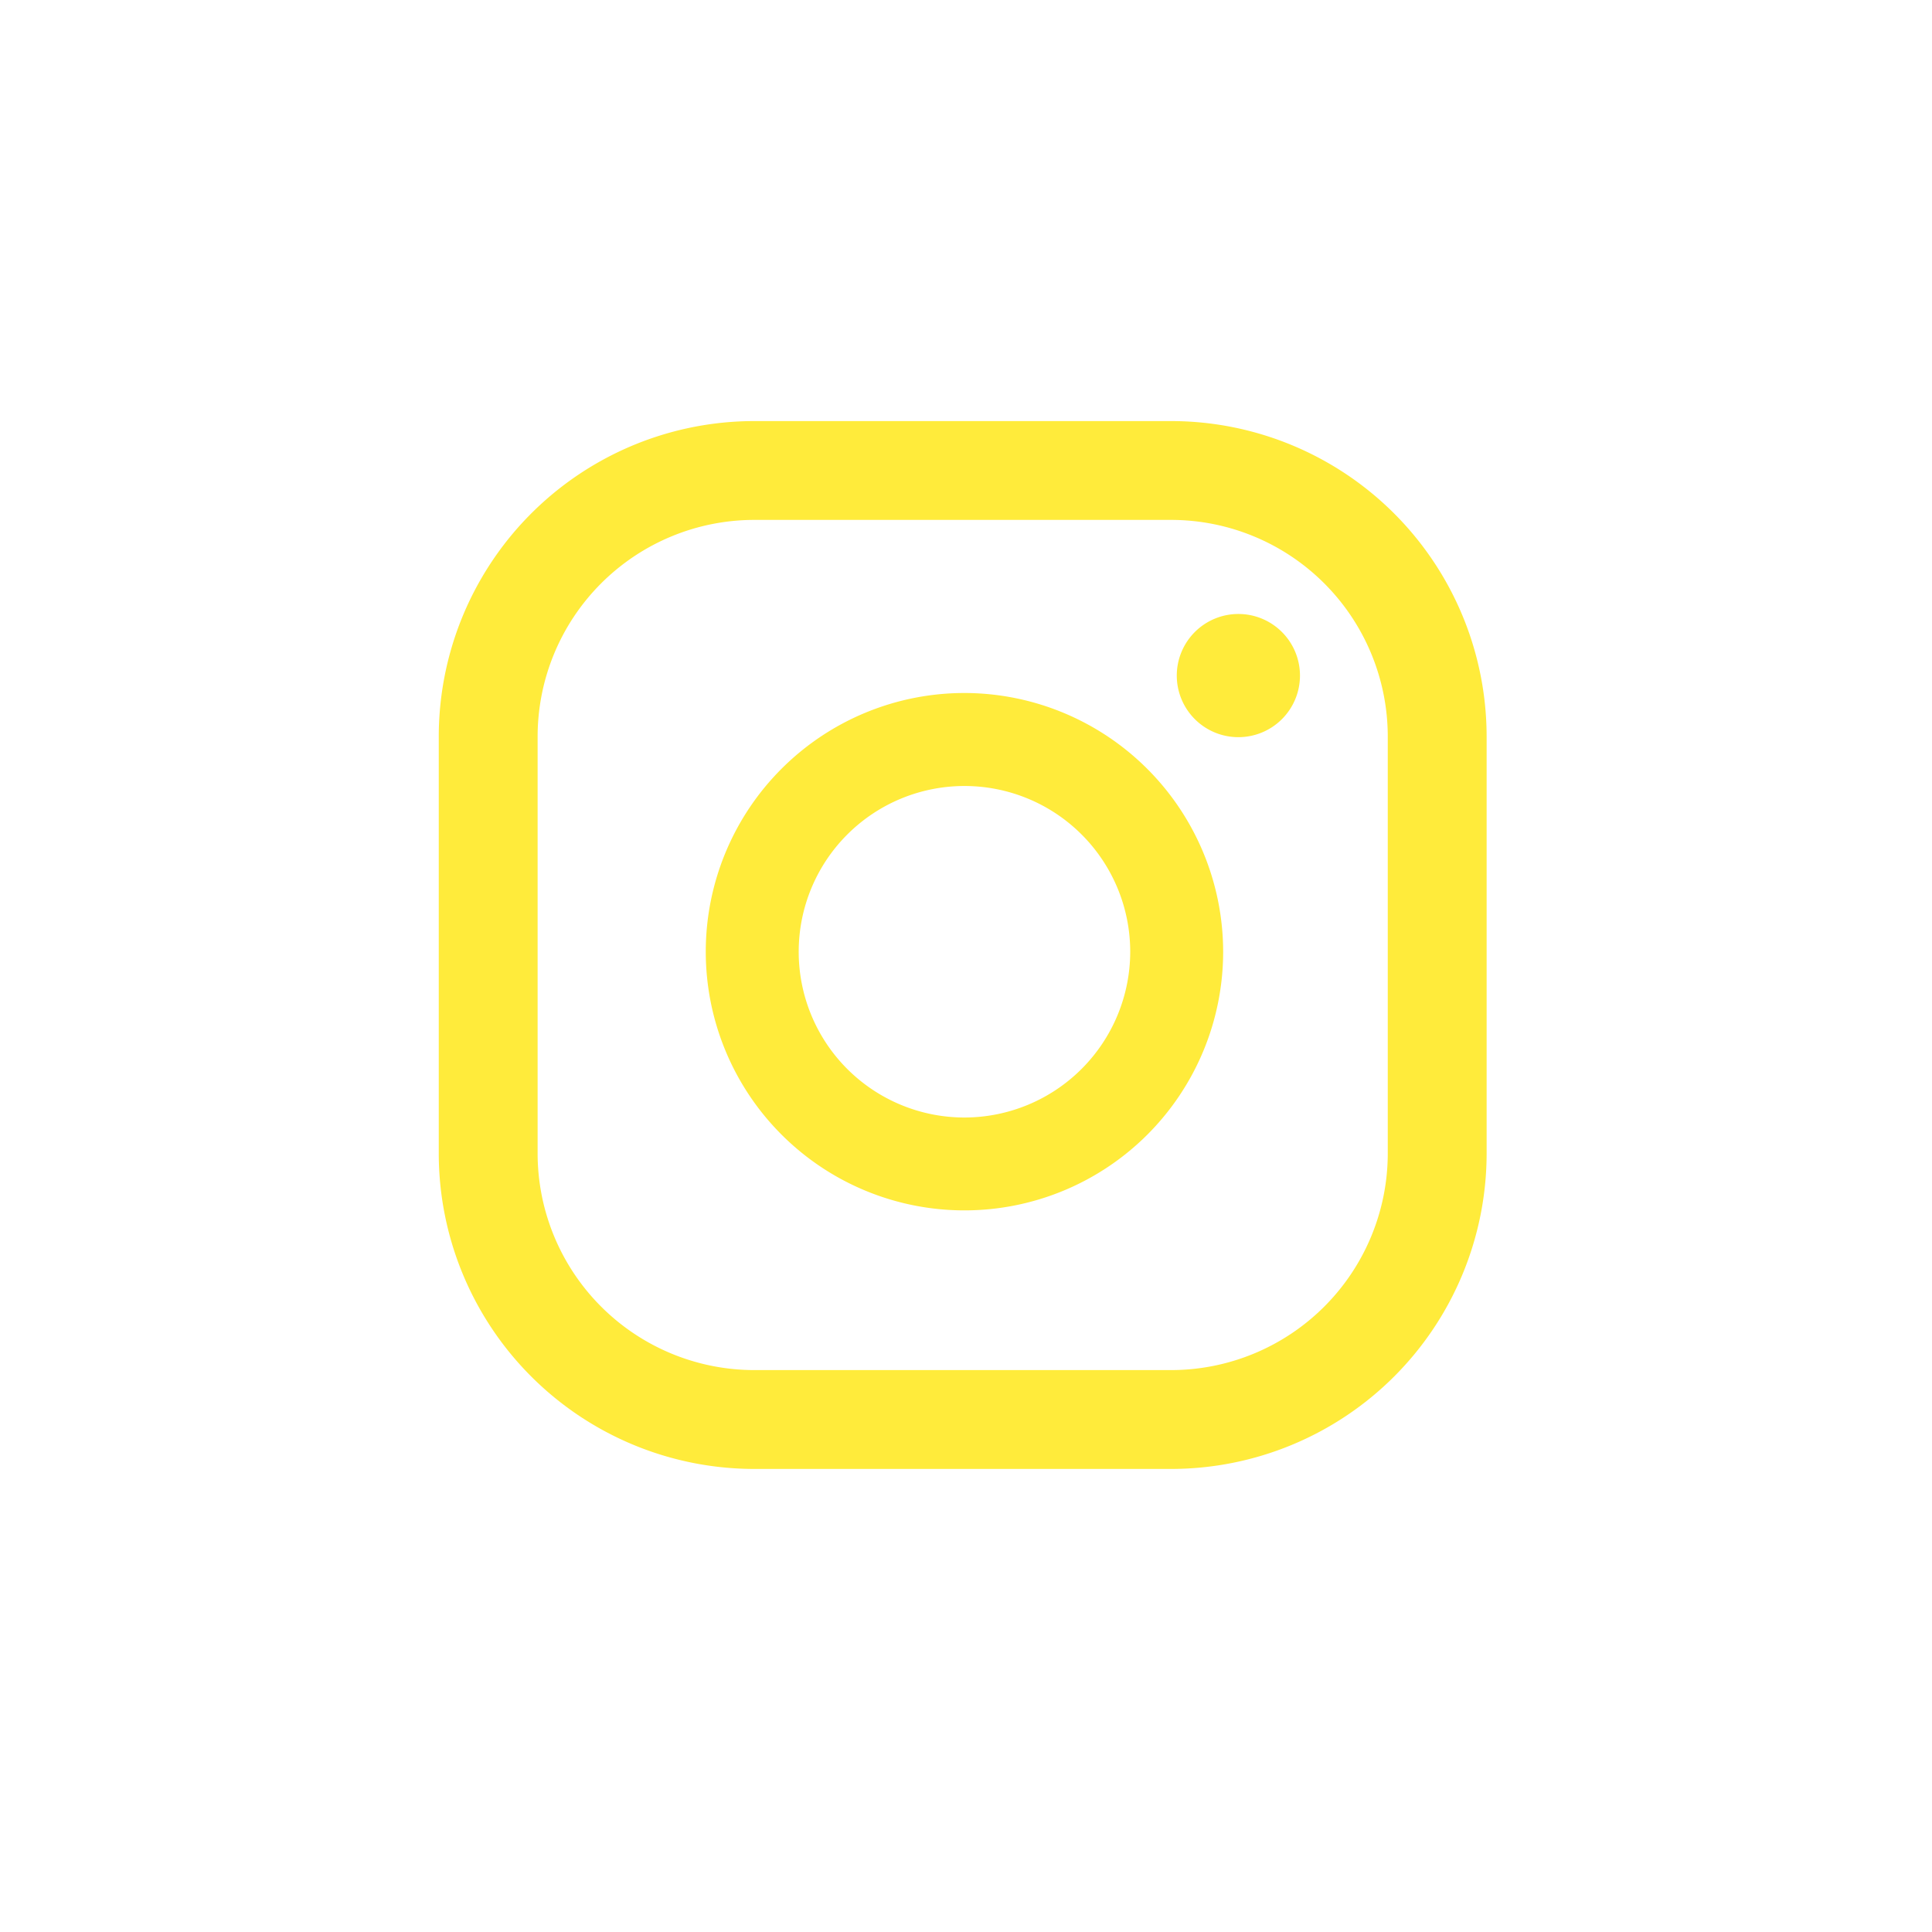 <svg xmlns="http://www.w3.org/2000/svg" width="59" height="59" viewBox="0 0 59 59">
  <g id="instagram" transform="translate(-0.495 -0.99)">
    <rect id="Rectangle_31" data-name="Rectangle 31" width="59" height="59" transform="translate(0.495 0.99)" fill="none"/>
    <path id="instagram-2" data-name="instagram" d="M28.981,22.361a6.62,6.62,0,0,1-6.62,6.62H9.639a6.62,6.62,0,0,1-6.62-6.62V9.638a6.62,6.62,0,0,1,6.62-6.62H22.361a6.62,6.62,0,0,1,6.62,6.62V22.361ZM32,9.638A9.639,9.639,0,0,0,22.36,0H9.64A9.638,9.638,0,0,0,0,9.638V22.361A9.64,9.64,0,0,0,9.64,32H22.36A9.64,9.64,0,0,0,32,22.36ZM16.054,21.268a5.062,5.062,0,1,1,5.062-5.062,5.068,5.068,0,0,1-5.062,5.062Zm0-12.964a7.9,7.9,0,1,0,7.9,7.9,7.911,7.911,0,0,0-7.9-7.9Zm8.364-2.413A1.881,1.881,0,1,0,26.3,7.772a1.881,1.881,0,0,0-1.882-1.881Z" transform="translate(13.894 13.849)" fill="#ffeb3b"/>
  </g>
</svg>

